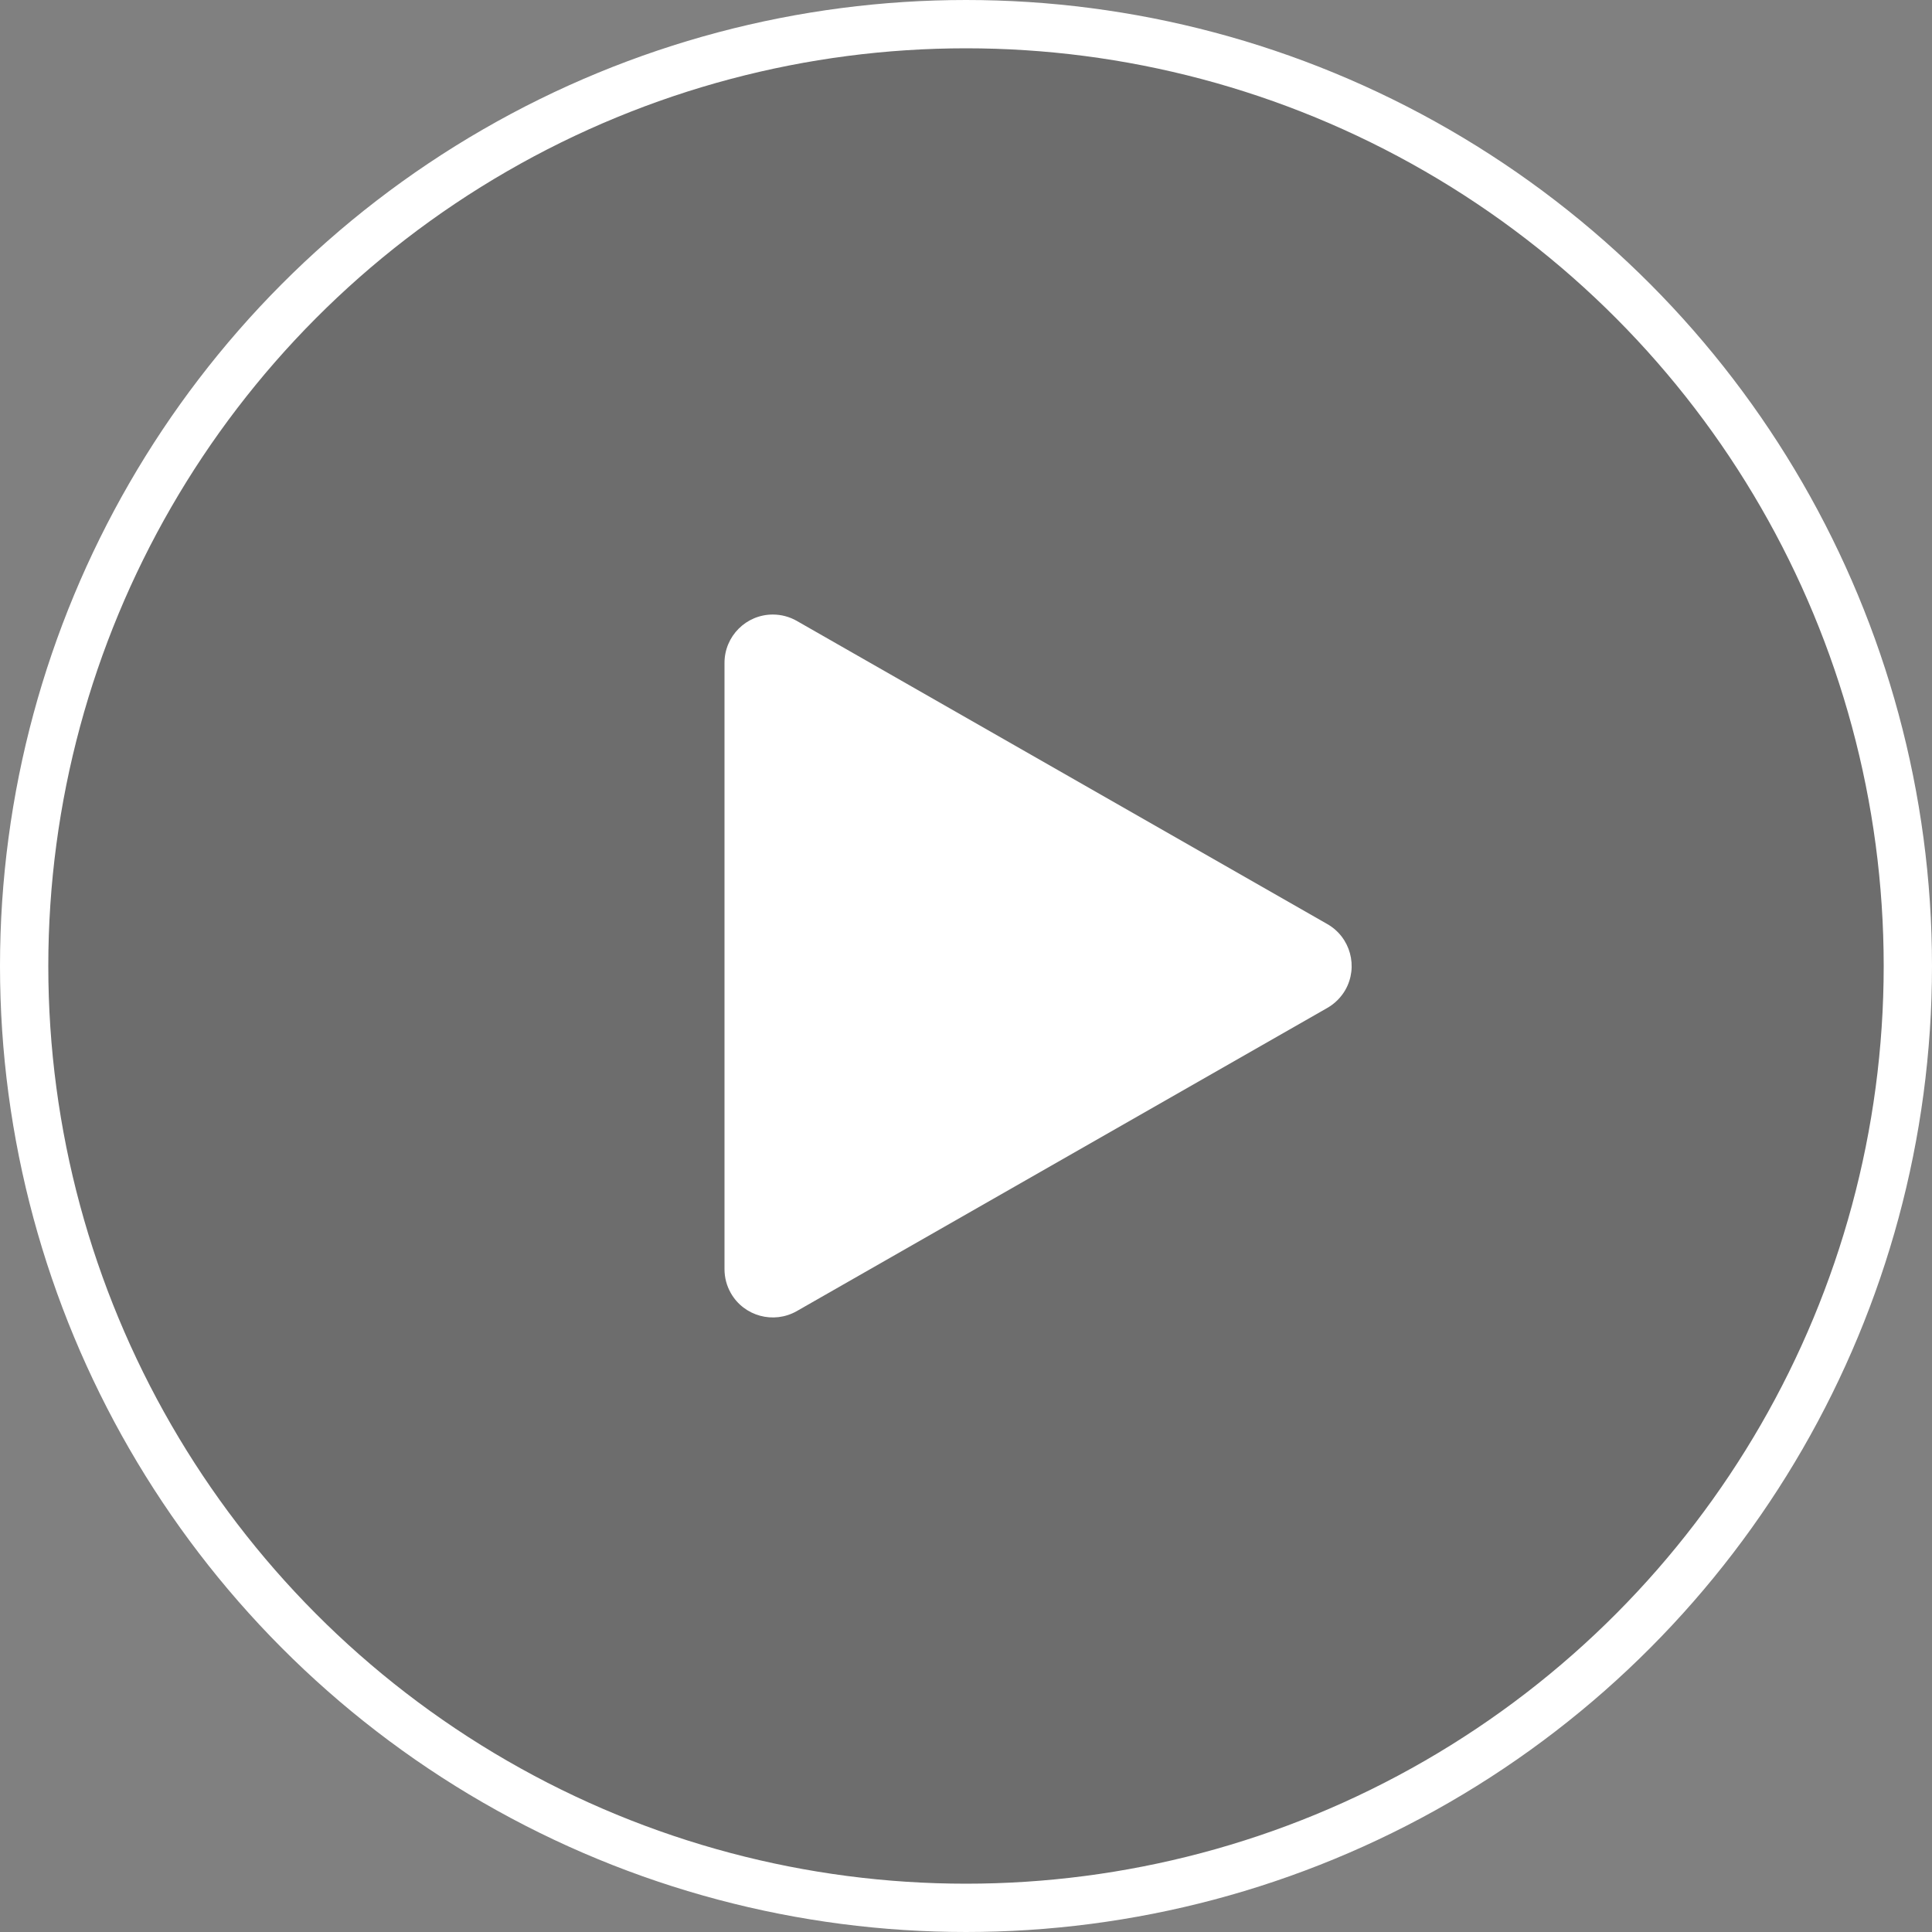 <?xml version="1.0" encoding="UTF-8"?>
<svg width="24px" height="24px" viewBox="0 0 24 24" version="1.1" xmlns="http://www.w3.org/2000/svg" xmlns:xlink="http://www.w3.org/1999/xlink">
    <rect x="0" y="0" width="24" height="24" fill="#808080" stroke="none"/>
    <title>PlayBtn备份 11@1x</title>
    <g id="控件" stroke="none" stroke-width="1" fill="none" fill-rule="evenodd">
        <g id="01.卡片模块/视频" transform="translate(-93, -47)">
            <g id="编组-2备份" transform="translate(93, 47)">
                <circle id="椭圆形" stroke="#FFFFFF" stroke-width="0.6" fill-opacity="0.15" fill="#000000" cx="12" cy="12" r="11.7"></circle>
                <g id="Group" transform="translate(5.4, 4.8)" fill="#FFFFFF">
                    <path d="M4.498,2.913 L11.088,6.679 C11.376,6.843 11.476,7.21 11.312,7.498 C11.258,7.591 11.181,7.668 11.088,7.721 L4.498,11.487 C4.21,11.651 3.843,11.551 3.679,11.264 C3.627,11.173 3.6,11.071 3.6,10.966 L3.6,3.434 C3.6,3.103 3.869,2.834 4.2,2.834 C4.304,2.834 4.407,2.861 4.498,2.913 Z" id="矩形"></path>
                </g>
            </g>
        </g>
    </g>
</svg>